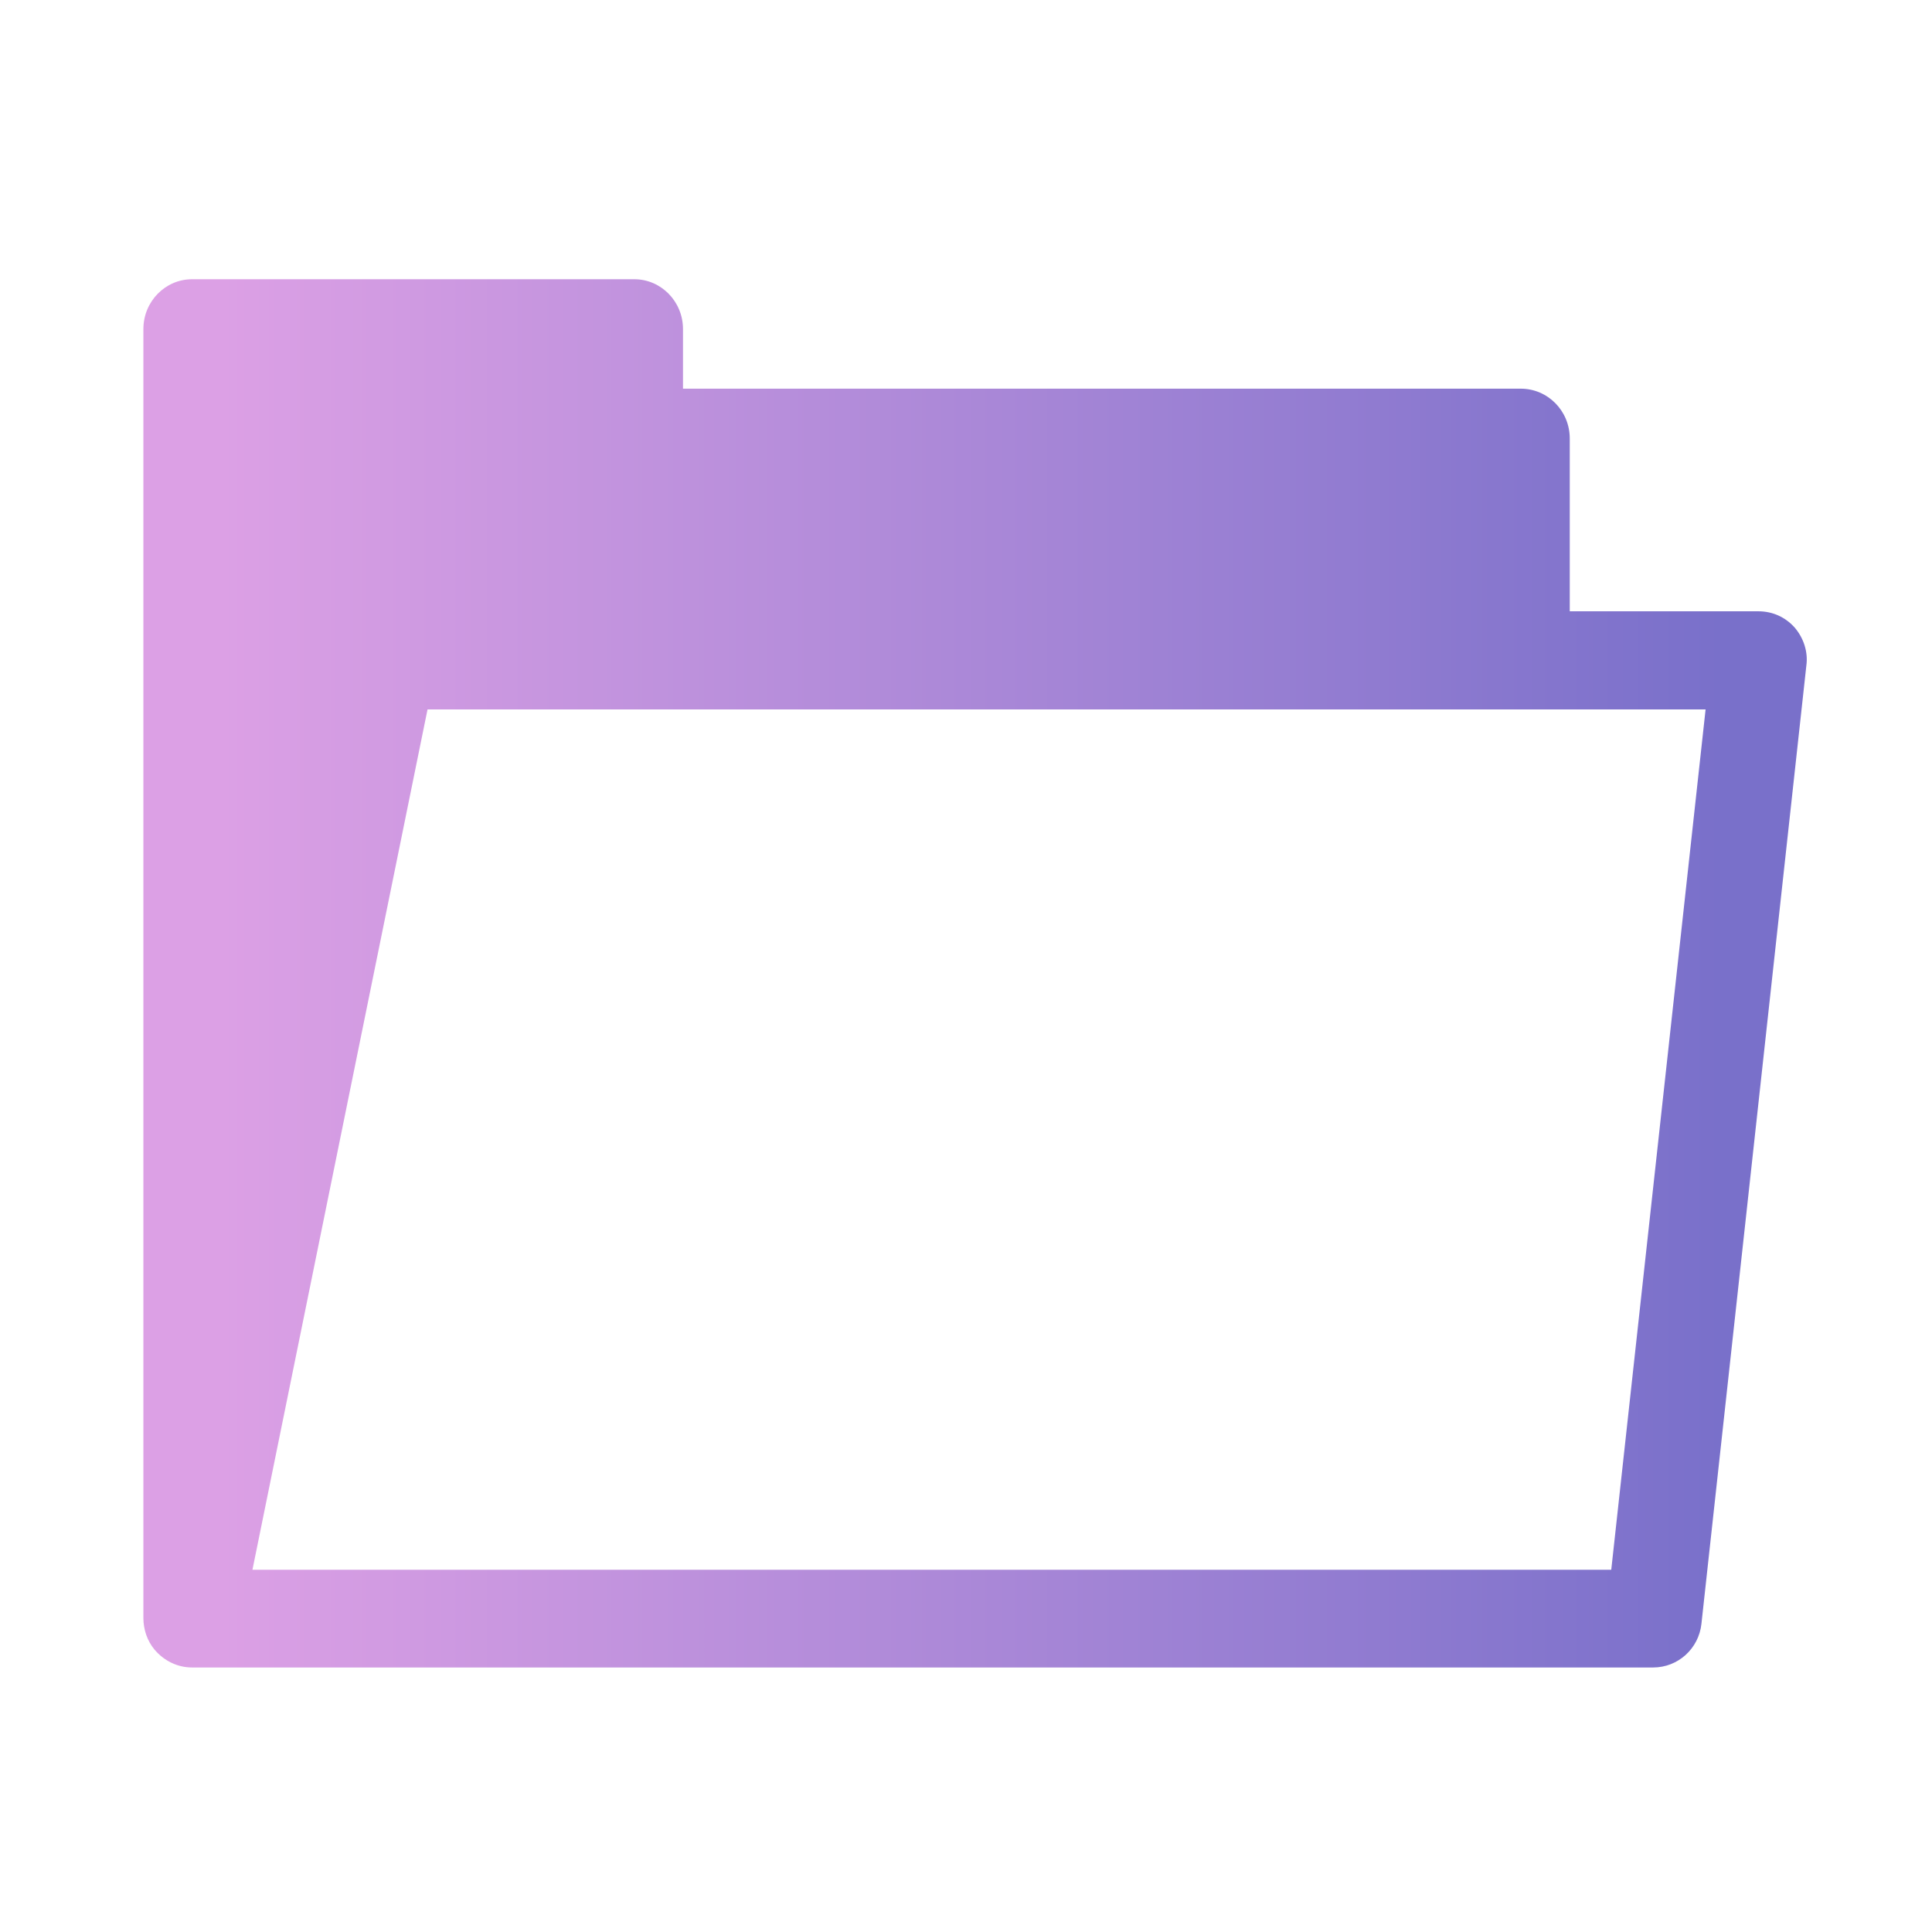 <?xml version="1.0" encoding="utf-8"?>
<!-- Generator: Adobe Illustrator 24.0.1, SVG Export Plug-In . SVG Version: 6.00 Build 0)  -->
<svg version="1.1" id="Capa_1" xmlns="http://www.w3.org/2000/svg" xmlns:xlink="http://www.w3.org/1999/xlink" x="0px" y="0px"
	 viewBox="0 0 512 512" style="enable-background:new 0 0 512 512;" xml:space="preserve">
<style type="text/css">
	.st0{fill:url(#SVGID_1_); opacity:0.65}
	.st1{fill:none;stroke:#DD4B4B;stroke-miterlimit:10;}
	.st2{fill:url(#SVGID_2_);}
</style>
<g>
	<g>
		<linearGradient id="SVGID_1_" gradientUnits="userSpaceOnUse" x1="38" y1="258" x2="478.848" y2="258">
			<stop  offset="5.000000e-02" style="stop-color:#C96DD7"/>
			<stop  offset="0.95" style="stop-color:#3123AE"/>
		</linearGradient>
		<path class="st0" d="M475.6,166.3c-2.5-2.8-5.9-4.3-9.6-4.3H416v-45.8c0-7.3-5.8-13.2-13-13.2H181V87.2c0-7.3-5.8-13.2-12.9-13.2
			H50.9C43.8,74,38,79.9,38,87.2l0,341.6c0,3,1,6,2.9,8.3c2.5,3,6.1,4.8,10,4.8h387.2c6.6,0,12.1-5,12.8-11.6l27.8-253.9
			C479.2,172.8,478,169.1,475.6,166.3z M427,416H66.9l46.4-228h338.7L427,416z"/>
	</g>
</g>
<path class="st1" d="M253.5,305"/>
<linearGradient id="SVGID_2_" gradientUnits="userSpaceOnUse" x1="2.345" y1="57.931" x2="2.345" y2="57.931">
	<stop  offset="5.000000e-02" style="stop-color:#C96DD7"/>
	<stop  offset="0.95" style="stop-color:#3123AE"/>
</linearGradient>
<path class="st2" d="M2.3,57.9"/>
</svg>
